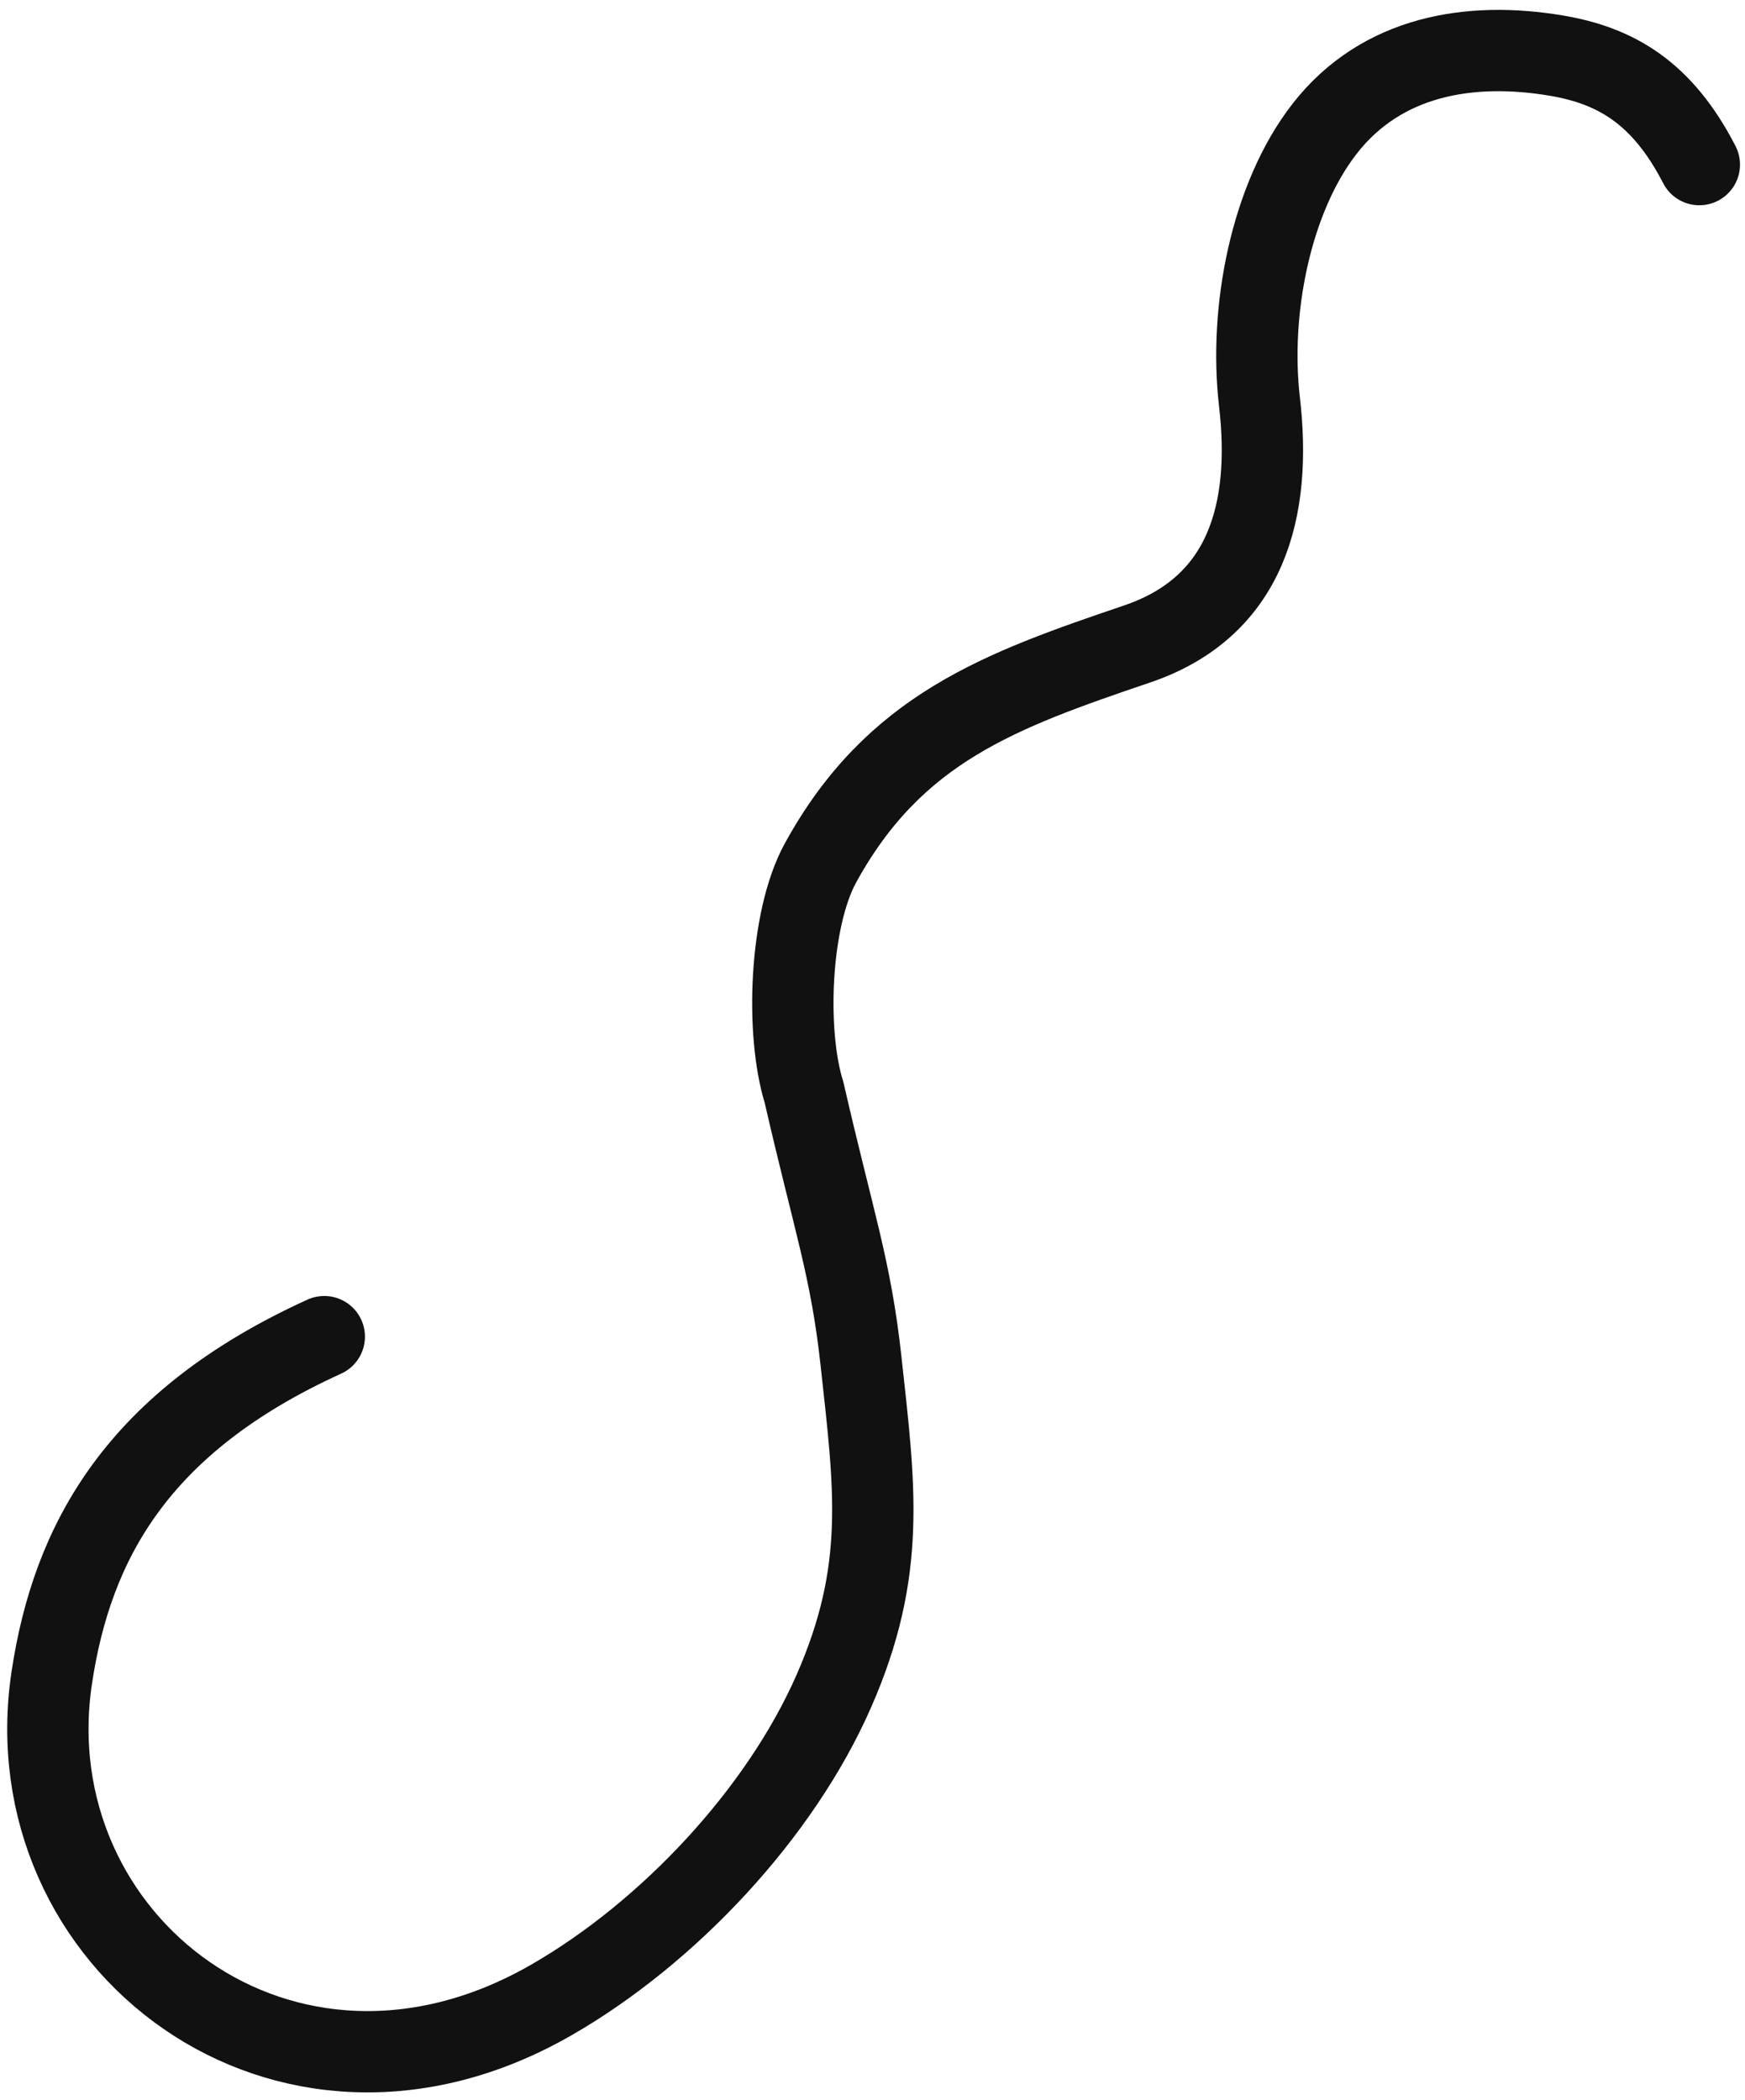 <svg width="167" height="201" viewBox="0 0 167 201" fill="none" xmlns="http://www.w3.org/2000/svg">
<path d="M31.034 127.937C13.123 136.088 6.899 147.598 4.95 160.607C1.17 185.836 27.205 206.122 52.761 191.429C63.955 184.994 74.665 173.583 79.807 161.847C84.872 150.288 83.721 142.374 82.398 130.251C81.431 121.392 79.807 117.018 76.949 104.565C75.165 98.839 75.552 88.019 78.514 82.61C85.583 69.705 95.71 66.089 108.833 61.635C119.348 58.065 121.733 48.78 120.533 38.454C119.517 29.704 121.624 18.937 126.765 12.328C132.213 5.324 140.676 3.929 148.948 5.323C154.583 6.273 159.067 8.826 162.629 15.755" stroke="#111111" stroke-width="7.784" stroke-linecap="round"/>
</svg>
